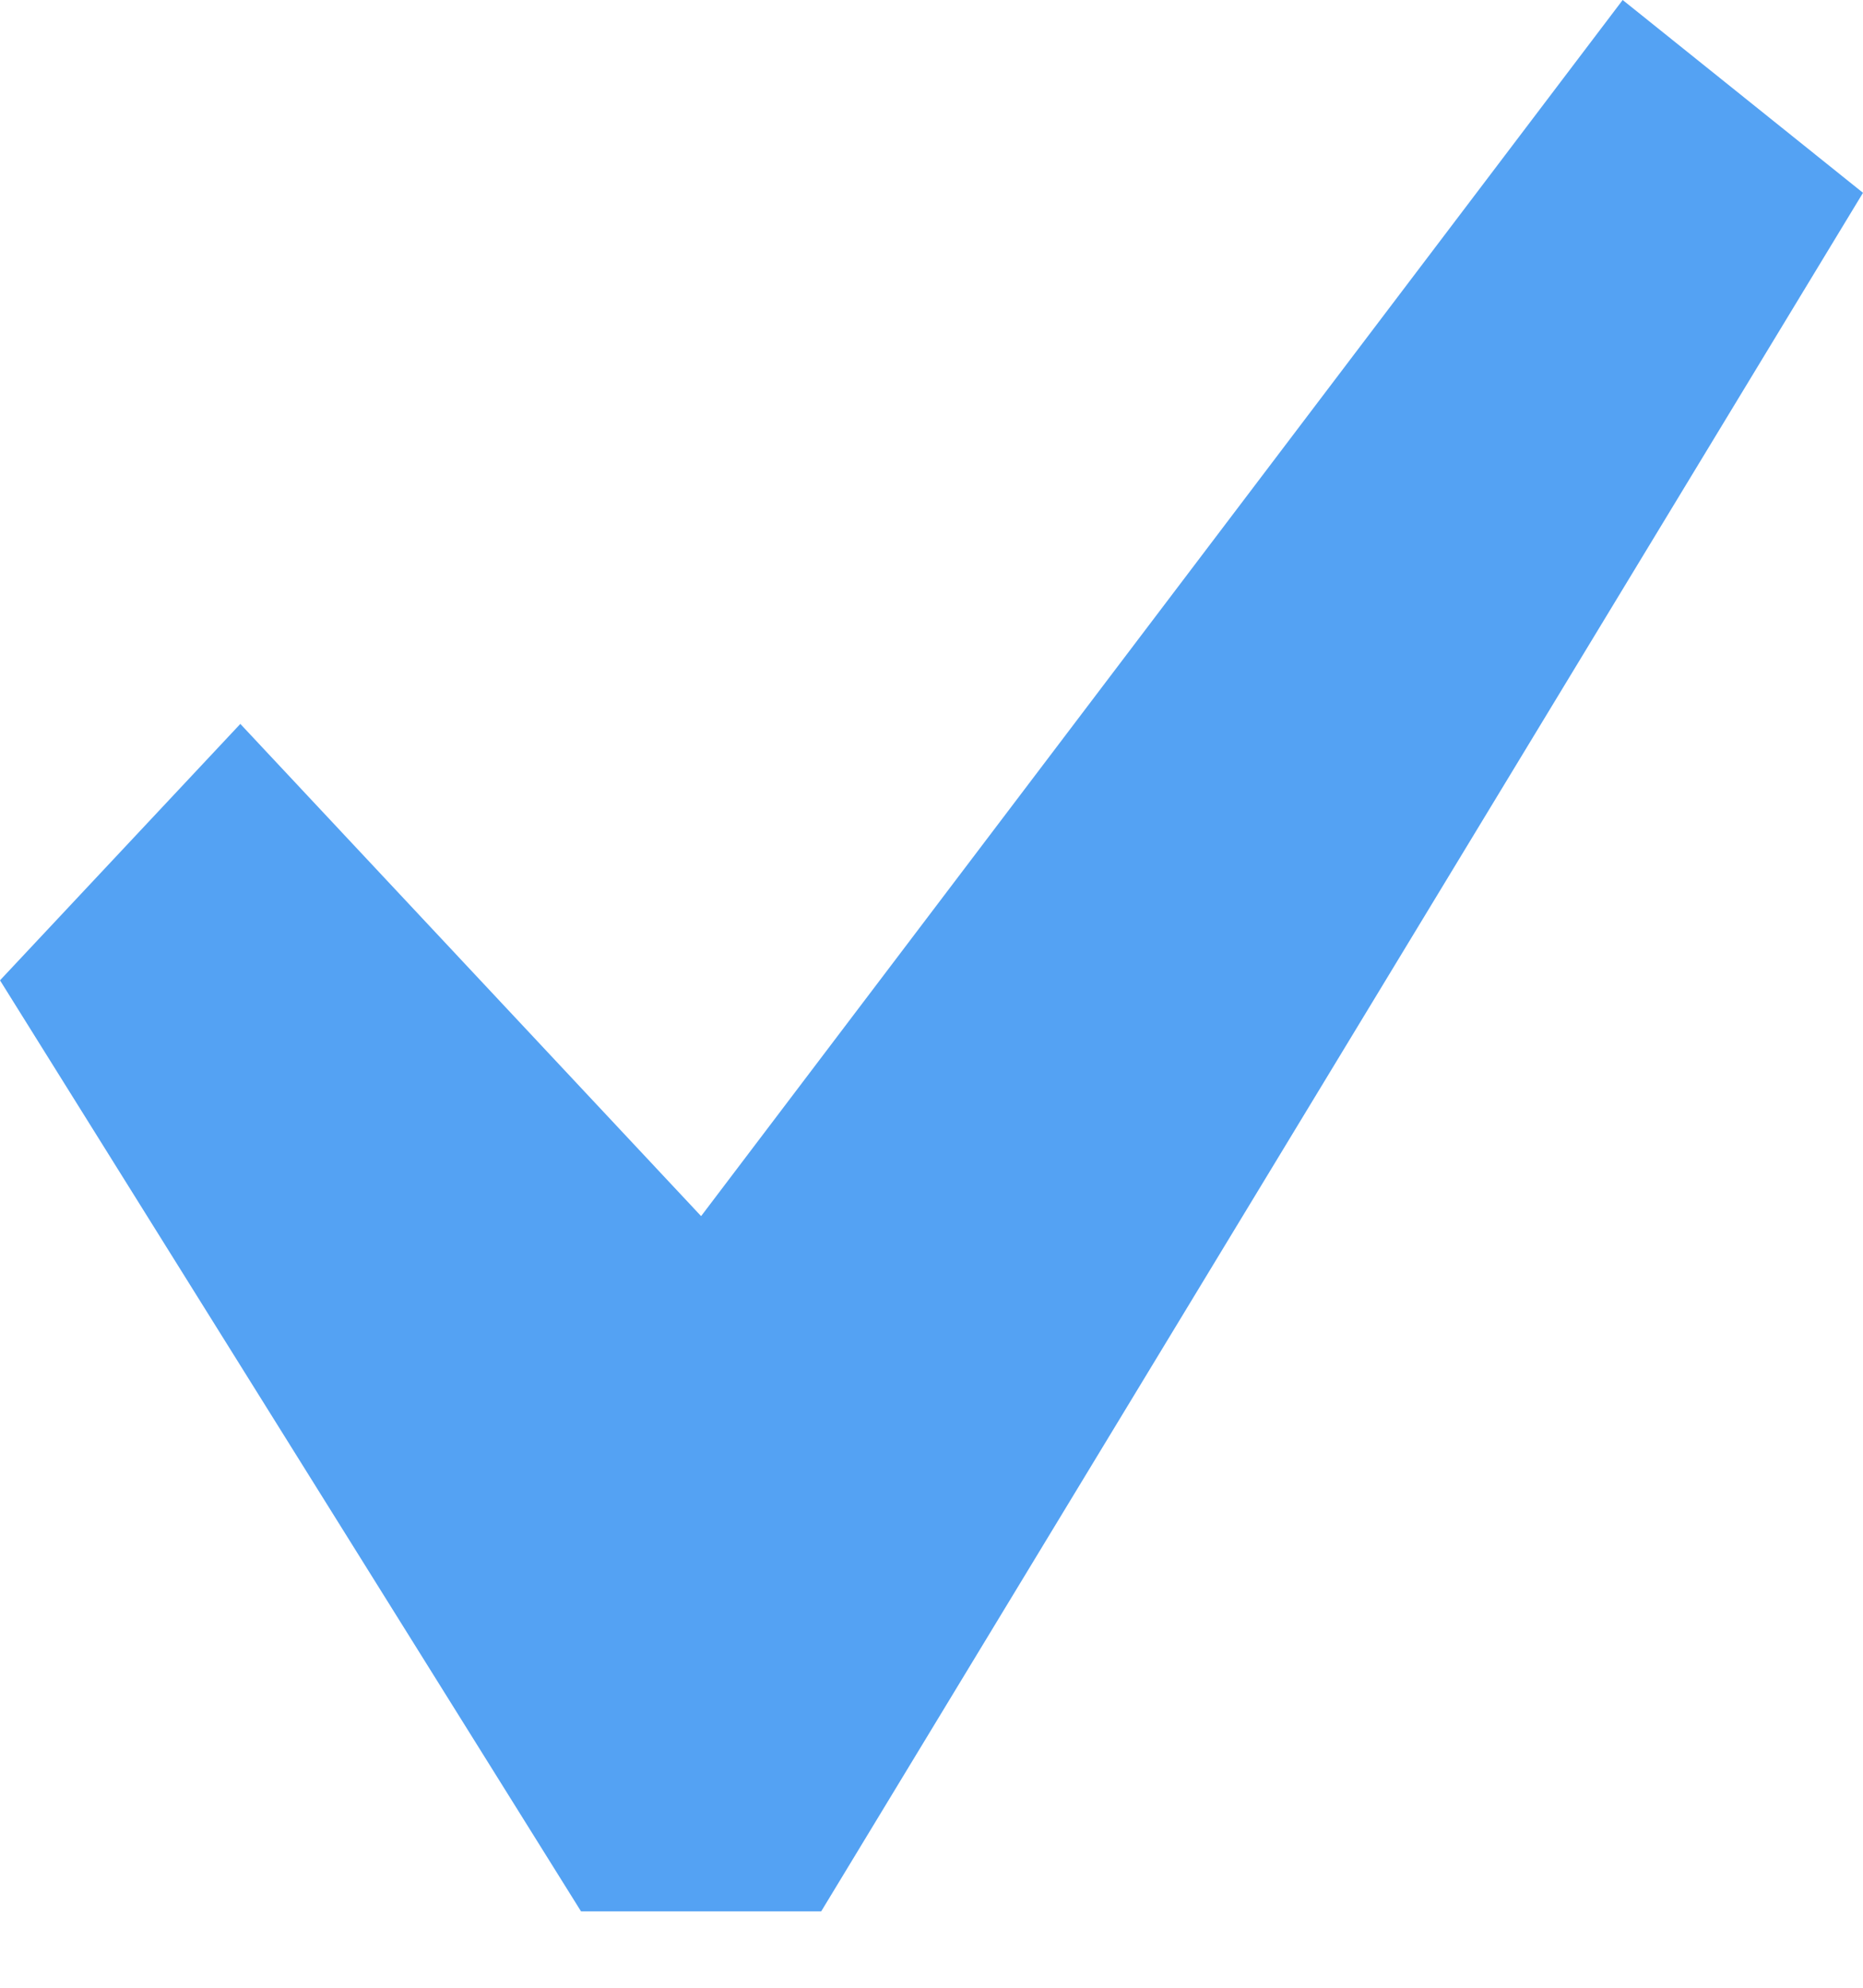 <svg width="15" height="16" viewBox="0 0 15 16" fill="none" xmlns="http://www.w3.org/2000/svg">
<path d="M13.065 0L15 1.552L6.612 15.385H4.678L0 7.891L1.935 5.827L5.645 9.789L13.065 0Z" fill="#54A2F3"/>
</svg>
